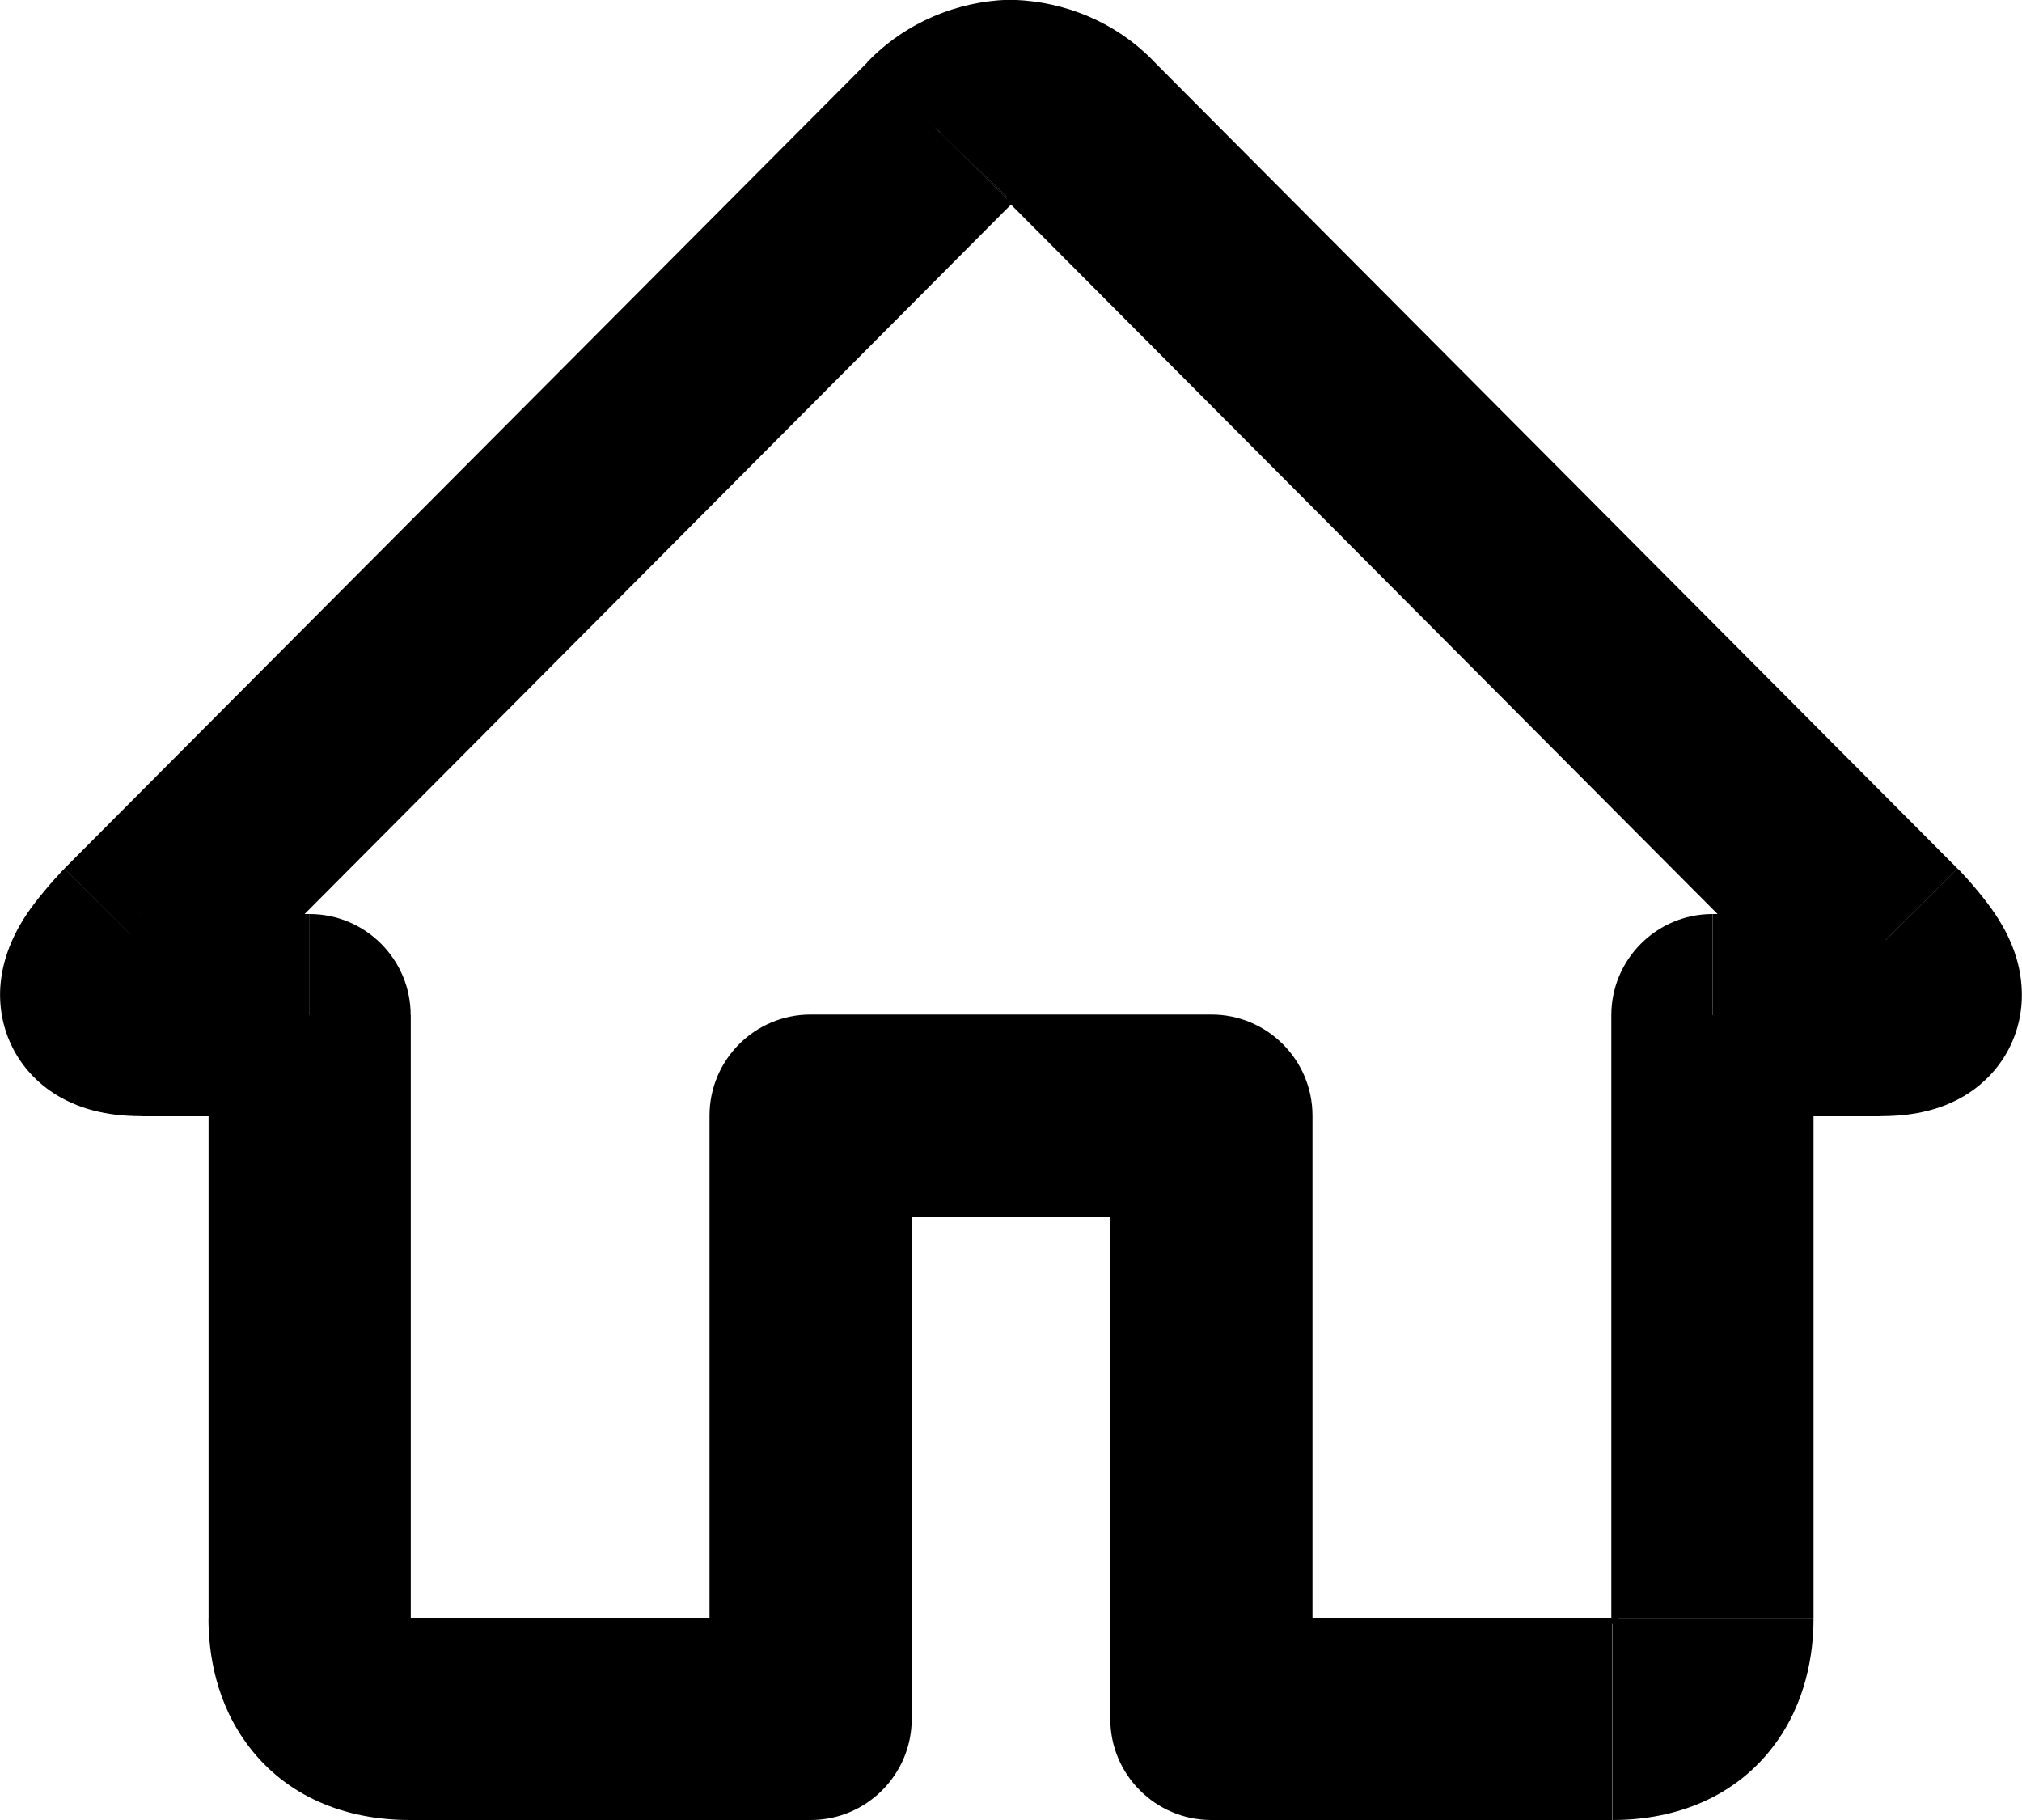 <svg width="20" height="18" viewBox="0 0 20 18" xmlns="http://www.w3.org/2000/svg" xmlns:xlink="http://www.w3.org/1999/xlink" xmlns:figma="http://www.figma.com/figma/ns"><title>Vector</title><desc>Created using Figma</desc><use xlink:href="#a" transform="translate(1 1)" style="mix-blend-mode:normal" figma:type="vector"/><defs><path id="a" d="M15.938 9.04v-1c-.552 0-1 .448-1 1h1zM10.982 16h-1c0 .552.448 1 1 1v-1zm0-5.966h1c0-.552-.447-1-1-1v1zm-3.964 0v-1c-.553 0-1 .448-1 1h1zm0 5.966v1c.552 0 1-.448 1-1h-1zM2.062 9.04h1c0-.552-.448-1-1-1v1zM.345 8.296l-.708-.705-.012.012.72.694zM8.298.31l.71.706.01-.012L8.3.31zM9 0l.04-1h-.08L9 0zm.702.31l-.722.692.013.014.71-.706zm7.952 7.985l.72-.694-.012-.01-.708.705zm-.06-.255H15.94v2h1.657v-2zm-2.656 1v5.966h2V9.04h-2zm0 5.966c0 .02 0 .037-.003.052l-.005.03c-.002.007-.002.007 0 .002s.008-.016.018-.03c.01-.013.024-.027.04-.04.016-.012.03-.02.04-.025.01-.004.01-.003 0 0-.013 0-.04.005-.08.005v2c.654 0 1.22-.242 1.588-.723.332-.434.402-.93.402-1.27h-2zm.01-.006H10.98v2h3.965v-2zm-2.966 1v-5.966h-2V16h2zm-1-6.966H7.018v2h3.964v-2zm-4.964 1V16h2v-5.966h-2zm1 4.966H3.053v2h3.965v-2zm-3.965 0c-.042 0-.068-.004-.08-.006-.012-.002-.01-.003 0 0l.04.026c.015.013.03.027.04.04.01.014.015.025.017.03.003.005.002.005 0 0 0-.007-.003-.017-.005-.032s-.003-.033-.003-.052h-2c0 .34.07.837.402 1.27.368.482.934.724 1.59.724v-2zm.01.006V9.04h-2v5.966h2zm-1-6.966H.404v2h1.657v-2zm-1.658 0c-.095 0 .013-.02.175.072.1.056.225.158.316.324.09.167.11.332.102.453-.012.2-.097.3-.067.256.028-.043.055-.074.135-.156l-1.44-1.388c-.123.13-.264.297-.357.433-.09.134-.244.394-.266.728-.028.455.2.868.594 1.09.293.166.607.187.81.187v-2zm.65.962l7.952-7.986L7.59-.394-.363 7.59l1.417 1.412zm7.964-7.998C9.022 1 9.028 1 9.04.998l-.08-2c-.487.02-.993.213-1.382.617l1.44 1.387zM8.96 1c.013 0 .02.002.02.003 0 0 0-.002 0 0l1.444-1.384c-.39-.41-.9-.6-1.385-.62l-.08 2zm.033.016L16.945 9l1.417-1.41L10.41-.395l-1.417 1.41zm7.94 7.973c.08.082.11.113.136.156.03.045-.055-.055-.068-.256-.008-.122.01-.286.102-.453.09-.166.216-.268.316-.324.162-.092.27-.073.175-.073v2c.202 0 .516-.02.81-.186.393-.223.622-.637.592-1.092-.02-.334-.176-.594-.266-.728-.092-.136-.233-.304-.356-.433l-1.44 1.39z"/></defs></svg>